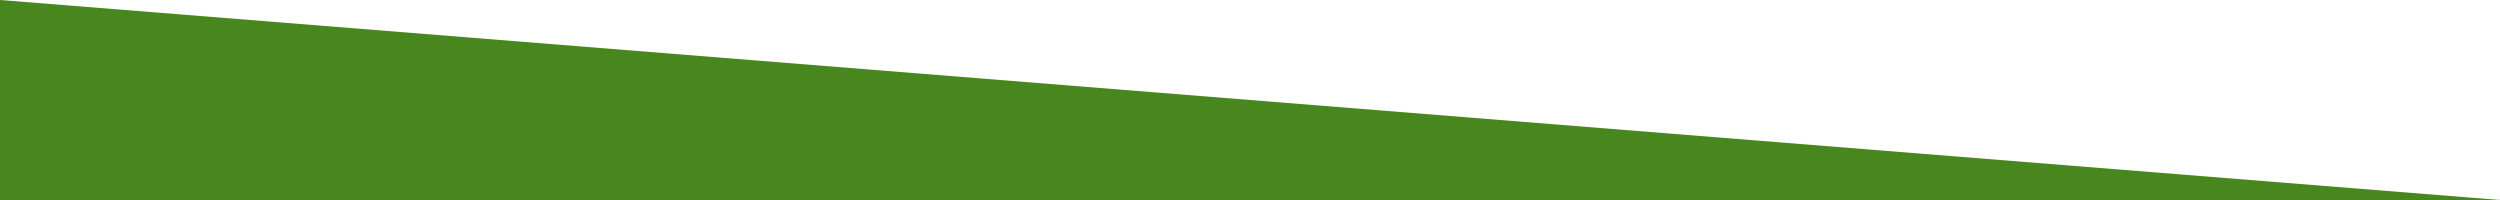<svg preserveAspectRatio="none" viewBox="0 0 1500 120" xmlns="http://www.w3.org/2000/svg" xmlns:xlink="http://www.w3.org/1999/xlink"><defs><path id="a" d="M0 0l1500 120H0z"/></defs><use fill="#48871e" fill-rule="evenodd" xlink:href="#a"/></svg>